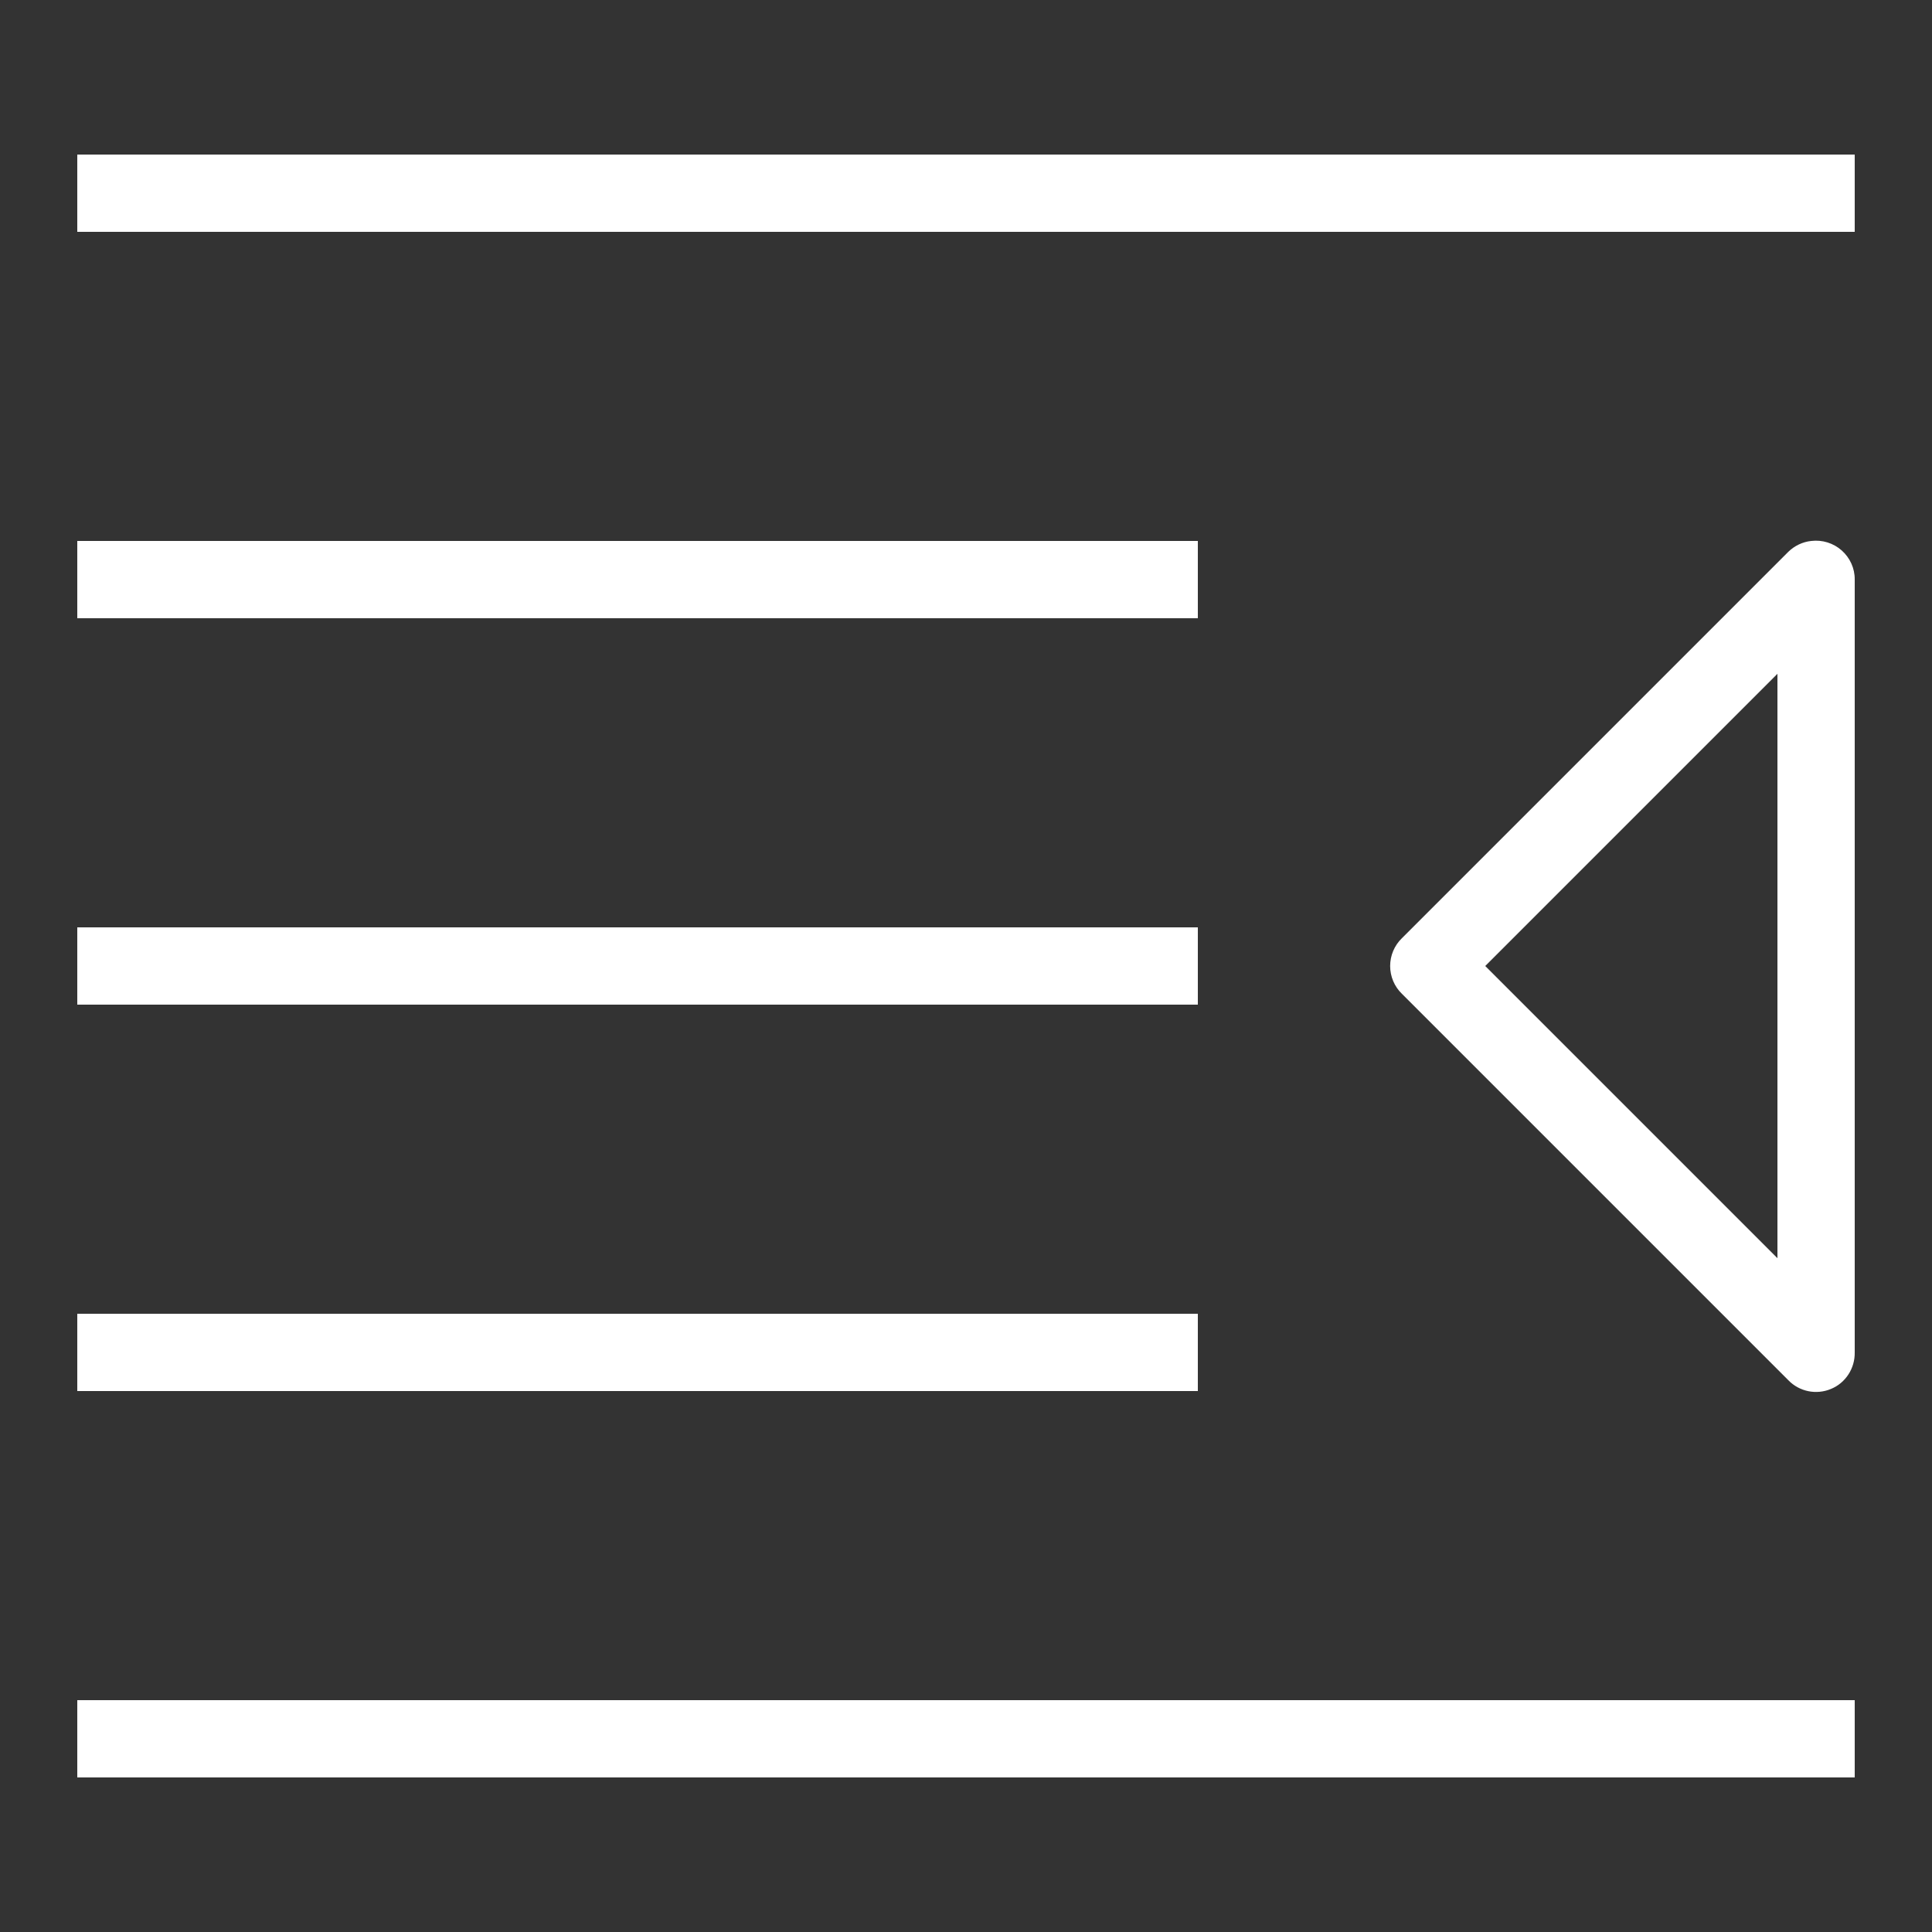 <svg xmlns="http://www.w3.org/2000/svg" viewBox="0 0 50 50">
  <rect x="0" y="0" width="50" height="50" fill="#333333" stroke="none"/>
  <path
    fill="#FFF"
    d="M 2 4 L 2 6 L 48 6 L 48 4 Z M 2 14 L 2 16 L 31 16 L 31 14 Z M 46.875 14 C 46.652 14.023 46.441 14.125 46.281 14.281 L 36.281 24.281 C 36.086 24.469 35.977 24.73 35.977 25 C 35.977 25.27 36.086 25.531 36.281 25.719 L 46.281 35.719 C 46.566 36.016 47.008 36.105 47.387 35.945 C 47.766 35.789 48.008 35.41 48 35 L 48 15 C 48.004 14.711 47.879 14.438 47.664 14.246 C 47.449 14.055 47.16 13.965 46.875 14 Z M 46 17.438 L 46 32.562 L 38.438 25 Z M 2 24 L 2 26 L 31 26 L 31 24 Z M 2 34 L 2 36 L 31 36 L 31 34 Z M 2 44 L 2 46 L 48 46 L 48 44 Z"/>
</svg>
